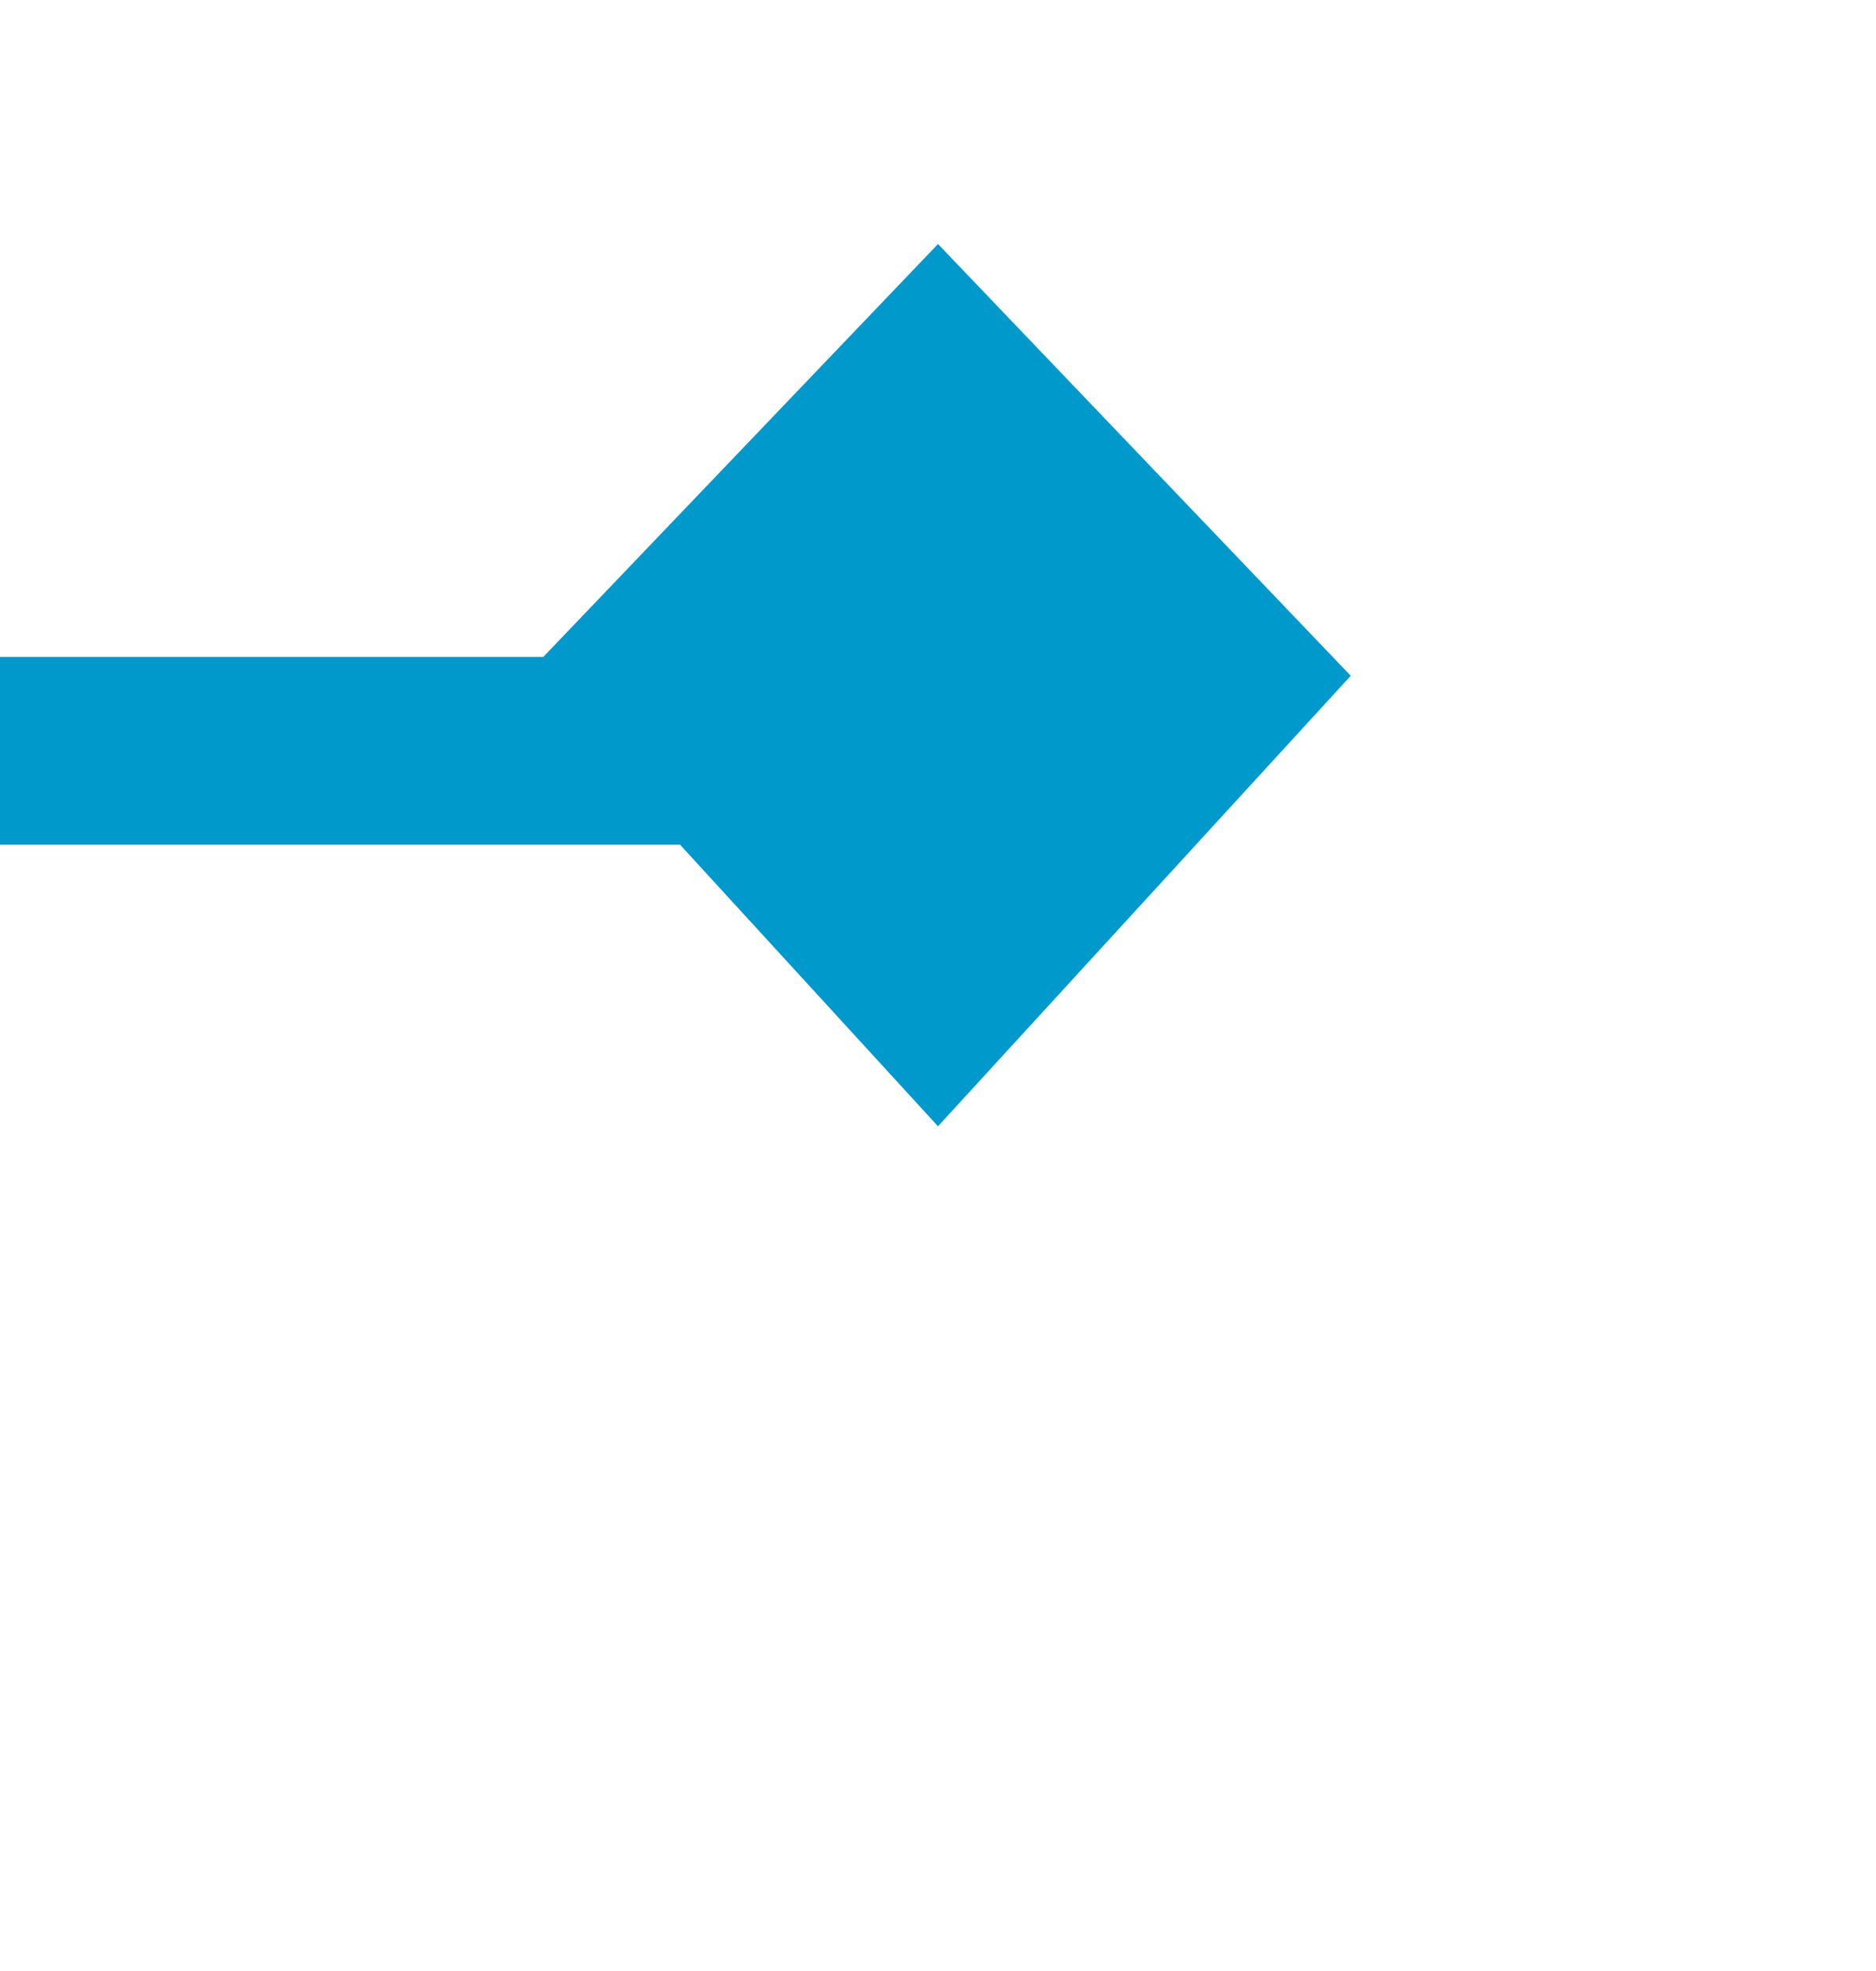 ﻿<?xml version="1.0" encoding="utf-8"?>
<svg version="1.1" xmlns:xlink="http://www.w3.org/1999/xlink" width="20px" height="21px" preserveAspectRatio="xMidYMin meet" viewBox="178 878  18 21" xmlns="http://www.w3.org/2000/svg">
  <path d="M 158 886  L 185 886  A 2 2 0 0 1 187 888 L 187 888  " stroke-width="2" stroke="#0099cc" fill="none" />
  <path d="M 182.6 885.2  L 187 890  L 191.4 885.2  L 187 880.6  L 182.6 885.2  Z " fill-rule="nonzero" fill="#0099cc" stroke="none" />
</svg>